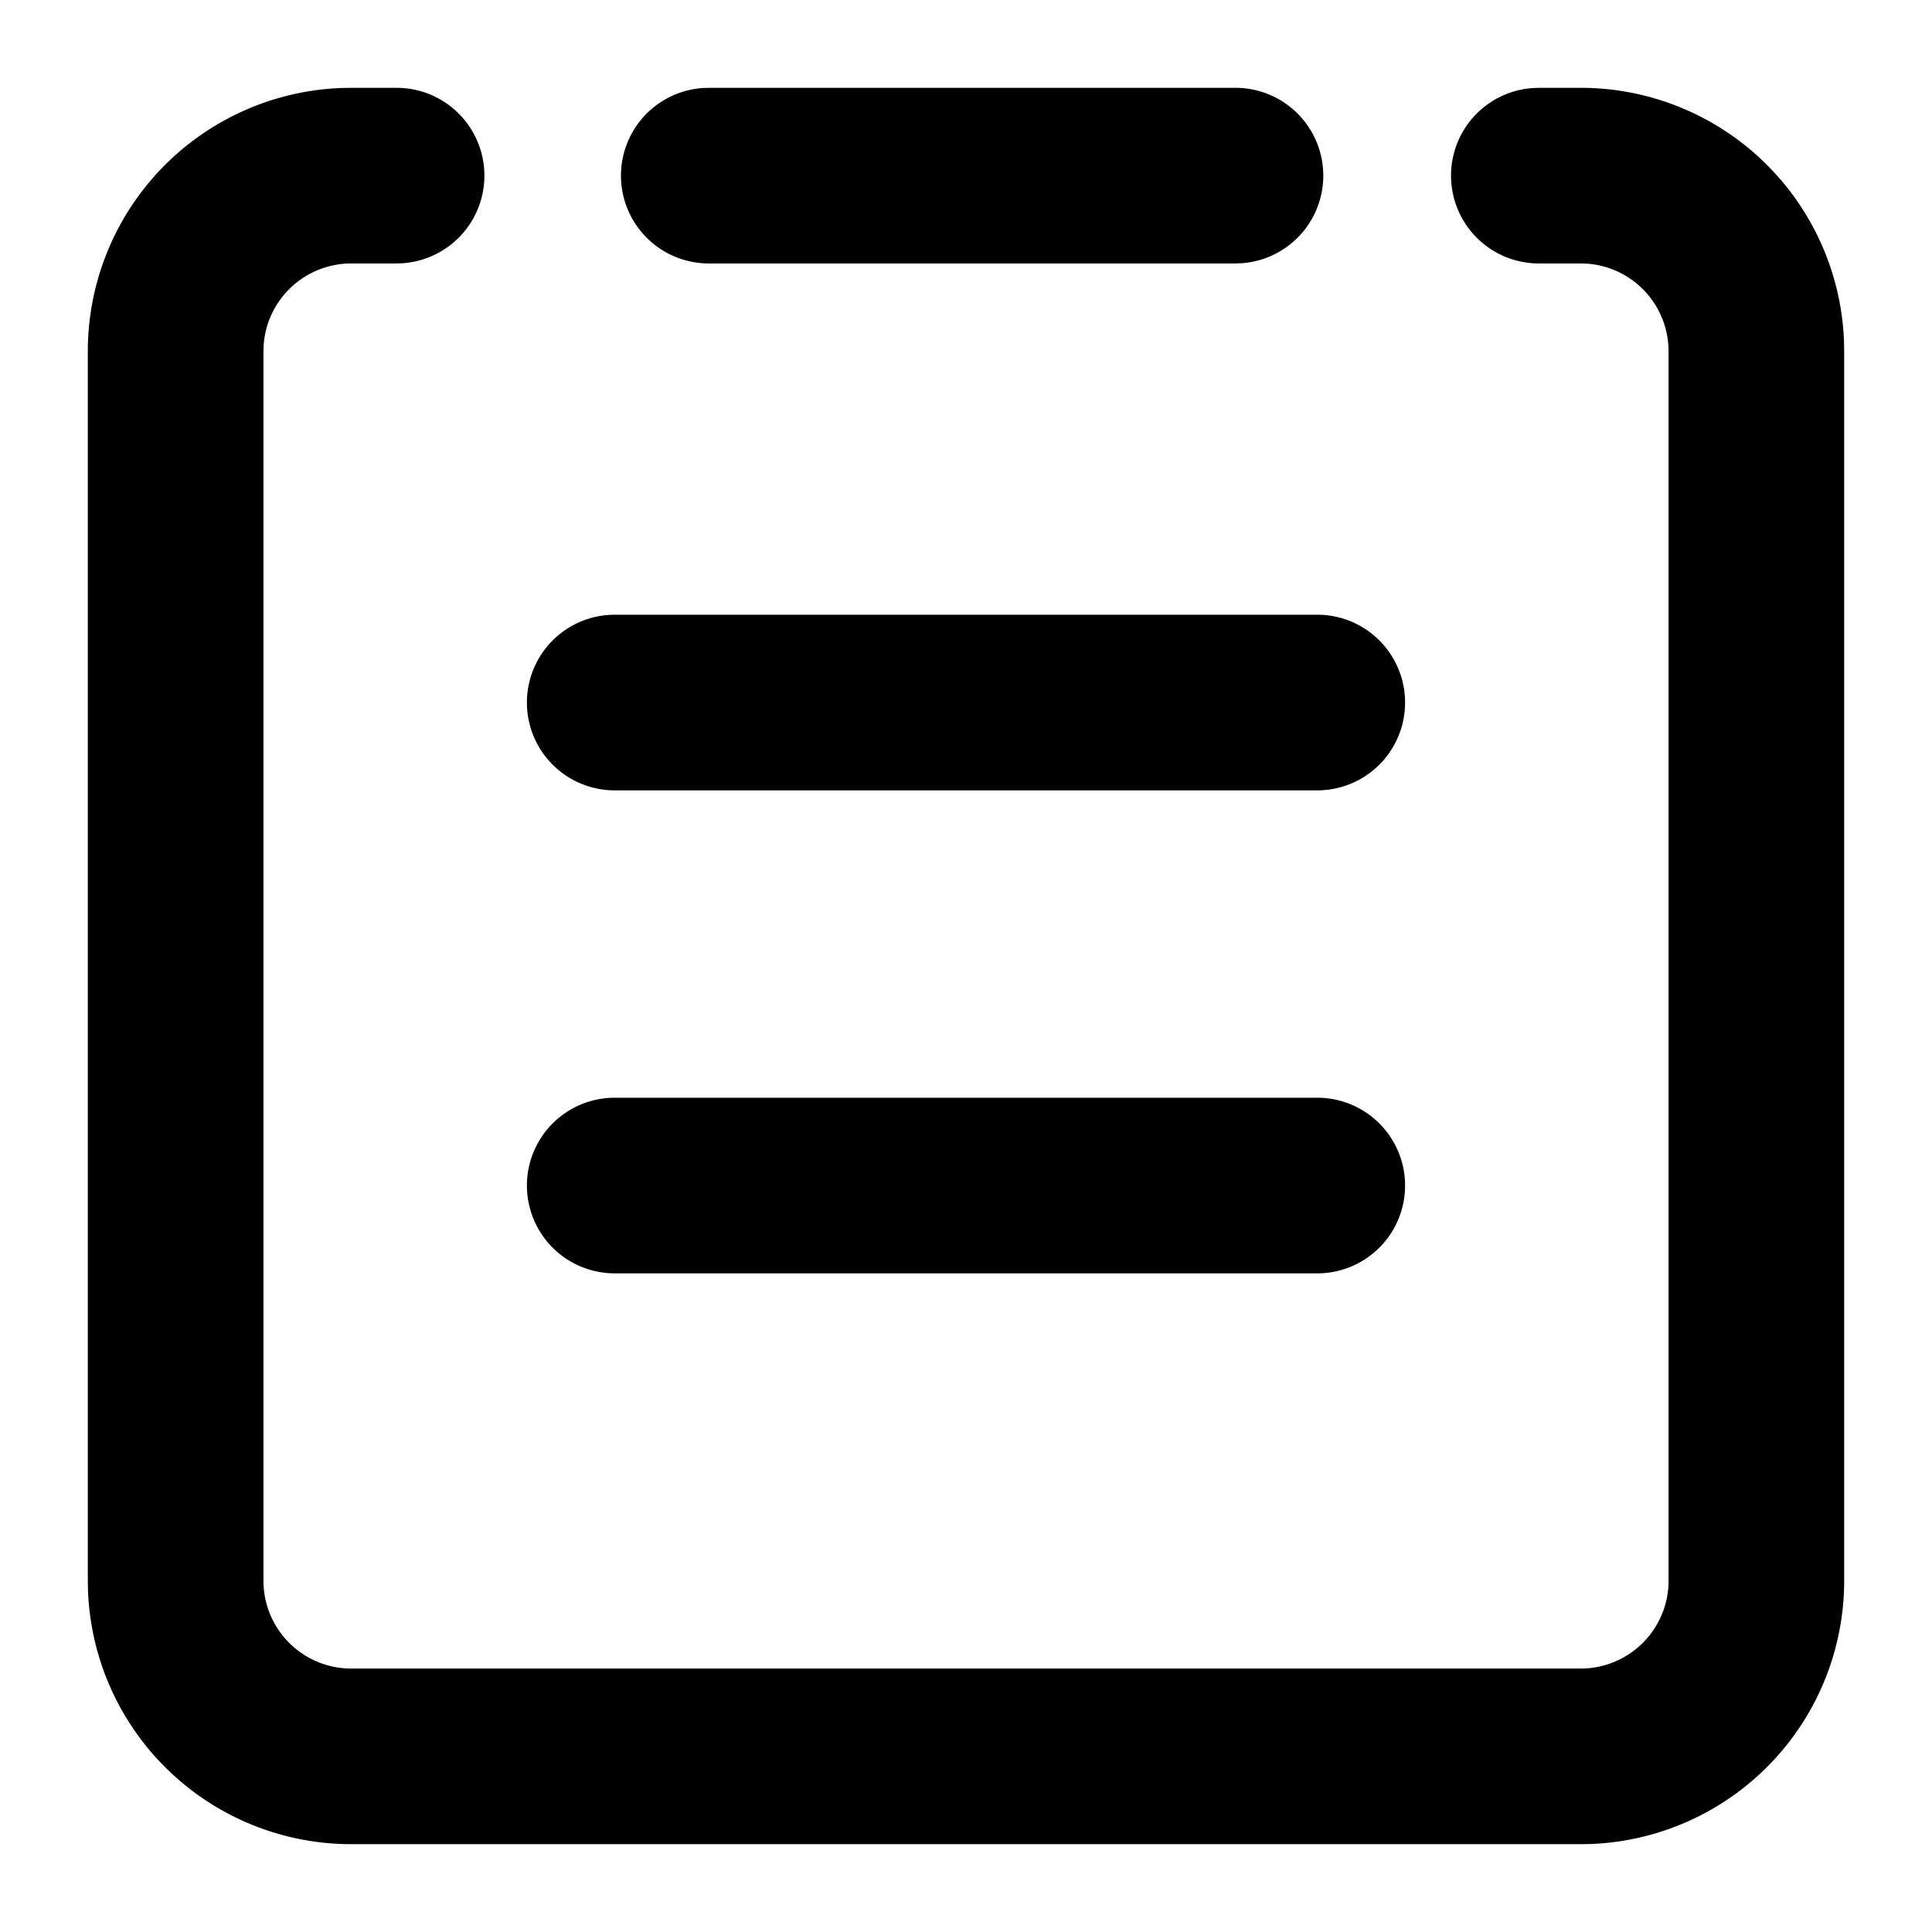 <?xml version="1.0" standalone="no"?><!DOCTYPE svg PUBLIC "-//W3C//DTD SVG 1.1//EN" "http://www.w3.org/Graphics/SVG/1.1/DTD/svg11.dtd"><svg class="icon" width="200px" height="200.00px" viewBox="0 0 1024 1024" version="1.1" xmlns="http://www.w3.org/2000/svg"><path d="M209.967 46.545a46.545 46.545 0 0 1 3.491 92.975L209.967 139.636H186.182a46.545 46.545 0 0 0-46.429 43.055L139.636 186.182v651.636a46.545 46.545 0 0 0 43.055 46.429L186.182 884.364h651.636a46.545 46.545 0 0 0 46.429-43.055L884.364 837.818V186.182a46.545 46.545 0 0 0-43.055-46.429L837.818 139.636h-21.993a46.545 46.545 0 0 1-3.468-92.975l3.491-0.116H837.818a139.636 139.636 0 0 1 139.543 134.4L977.455 186.182v651.636a139.636 139.636 0 0 1-134.4 139.543L837.818 977.455H186.182a139.636 139.636 0 0 1-139.543-134.4L46.545 837.818V186.182a139.636 139.636 0 0 1 134.4-139.543L186.182 46.545h23.785zM698.182 581.818a46.545 46.545 0 1 1 0 93.091H325.818a46.545 46.545 0 1 1 0-93.091h372.364z m0-256a46.545 46.545 0 1 1 0 93.091H325.818a46.545 46.545 0 1 1 0-93.091h372.364zM654.592 46.545a46.545 46.545 0 0 1 3.491 92.975l-3.491 0.116H375.901a46.545 46.545 0 0 1-3.491-92.975l3.491-0.116h278.691z" /></svg>
